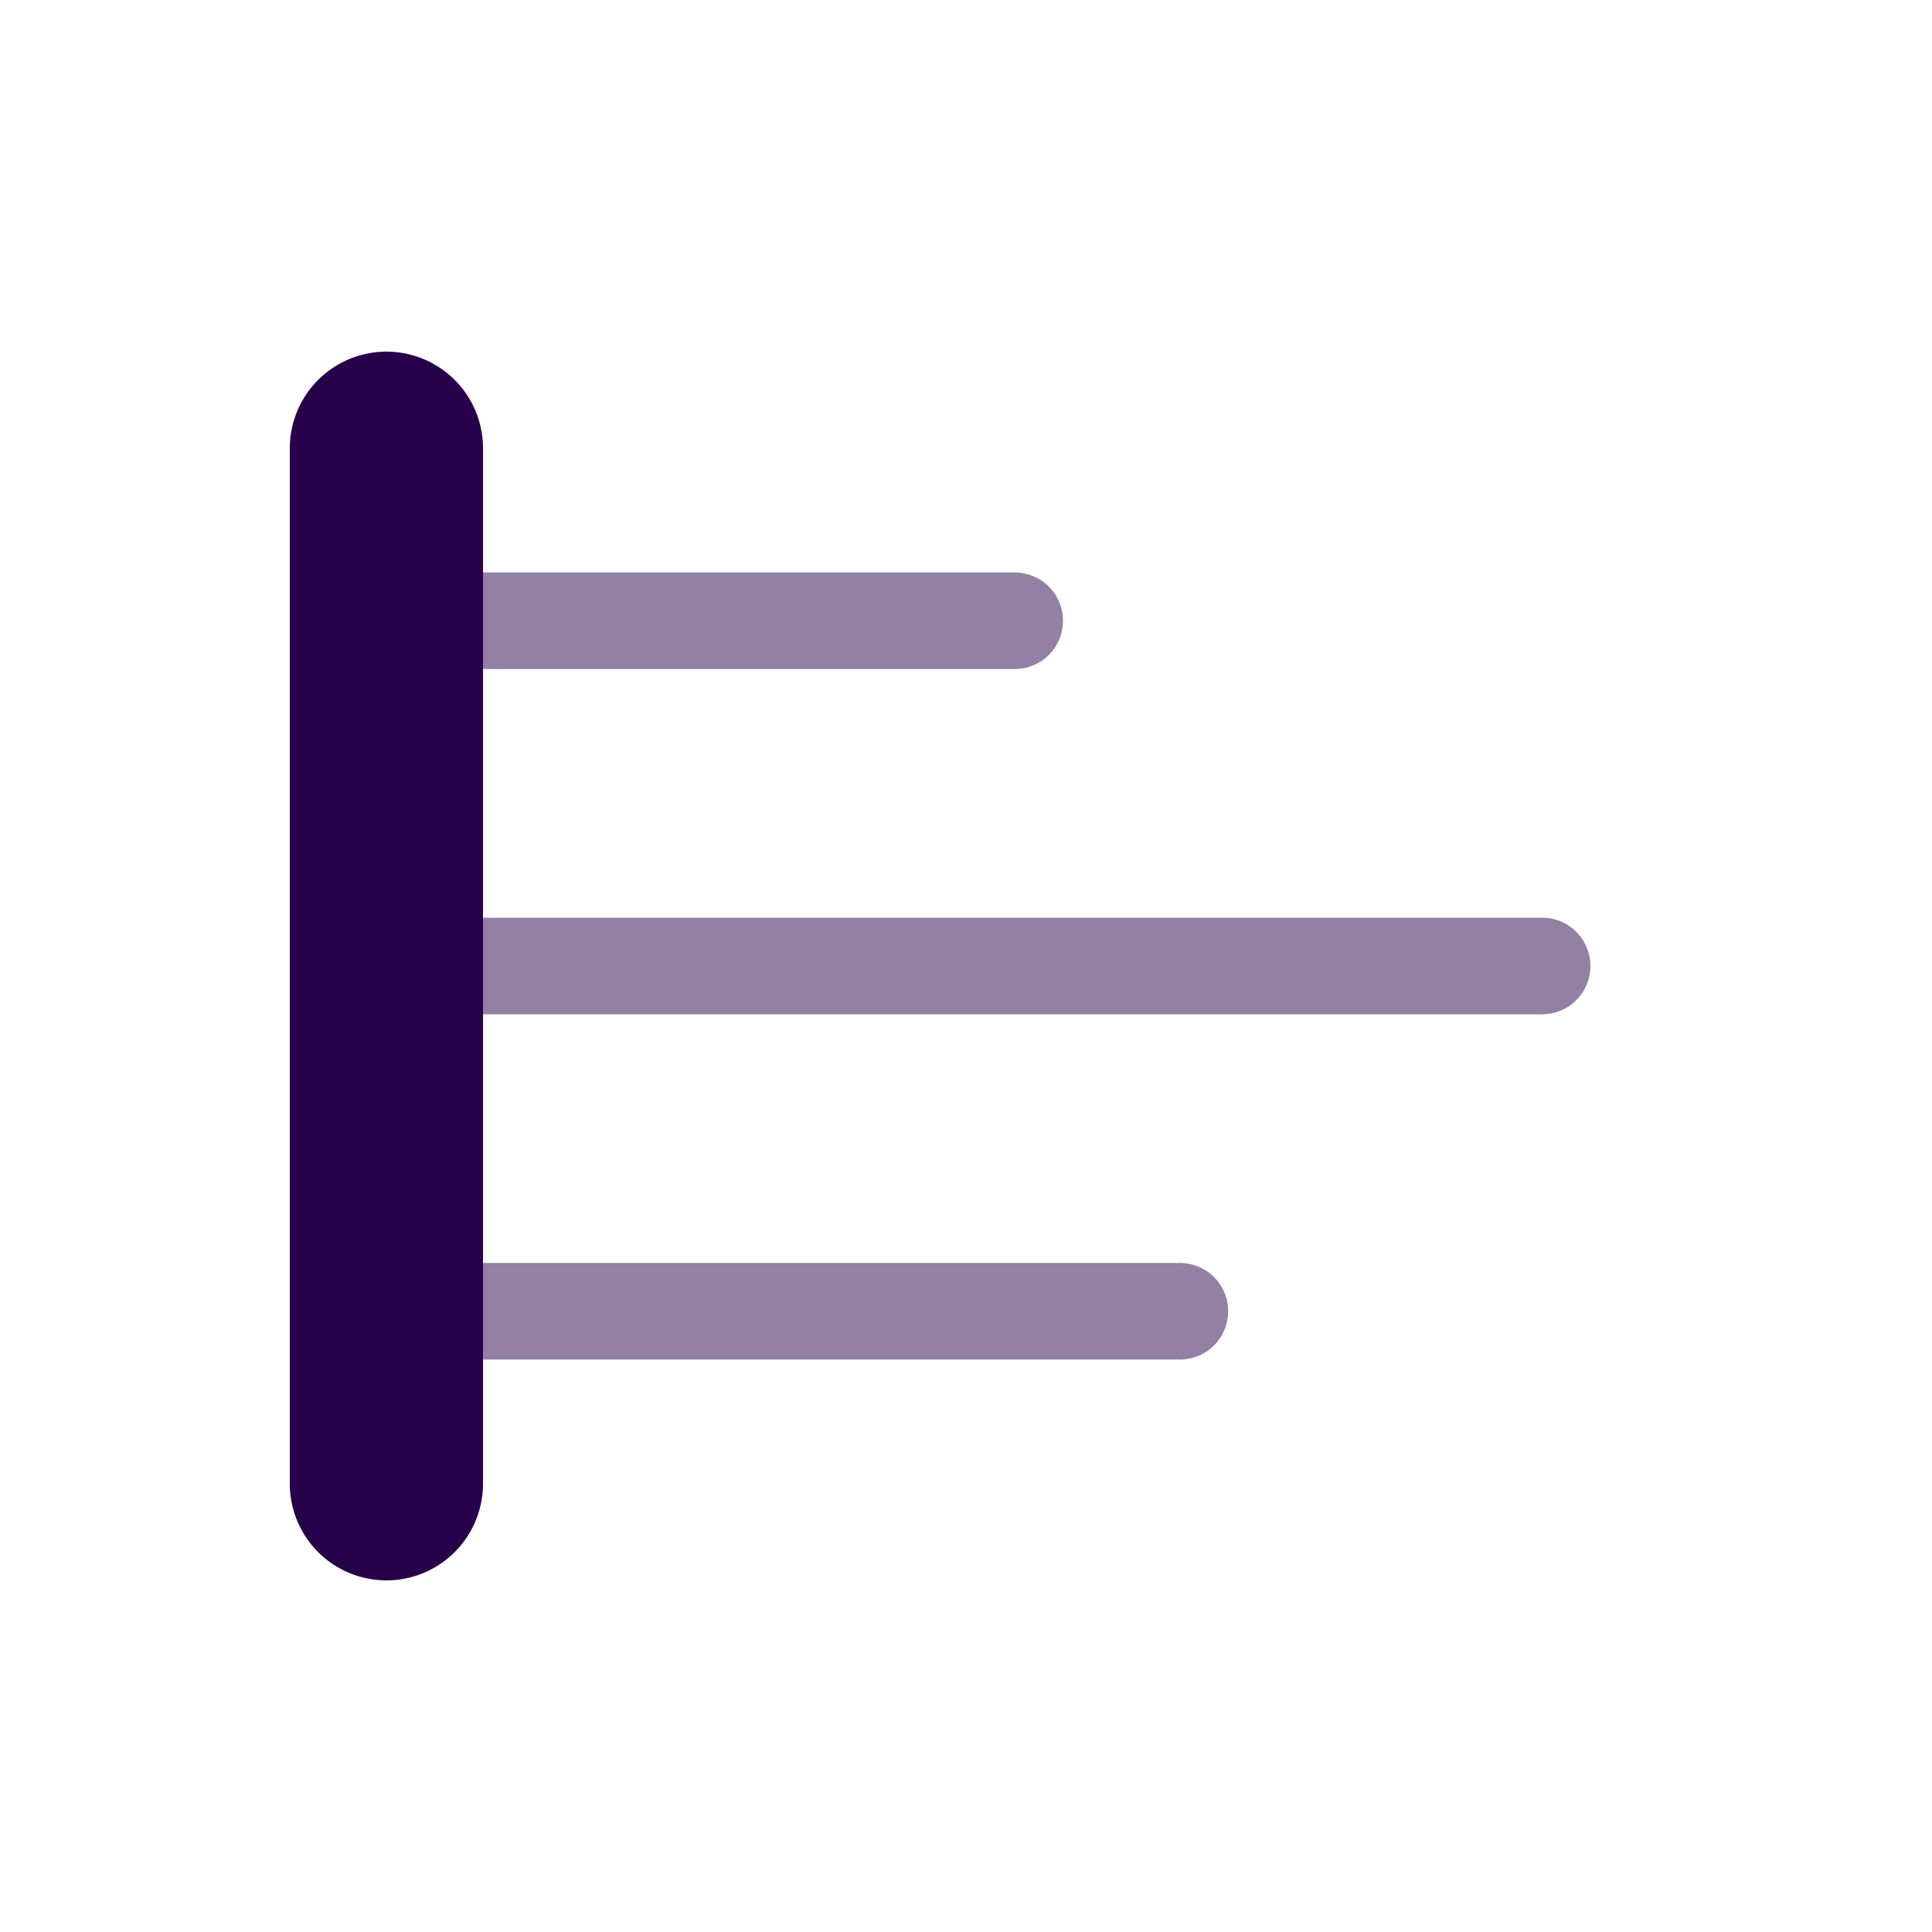 <svg xmlns="http://www.w3.org/2000/svg" width="100" height="100" viewBox="0 0 100 100"><line x1="20" y1="23.2" x2="20" y2="76.8" style="fill:none;stroke:#270149;stroke-linecap:round;stroke-linejoin:round;stroke-width:10px"/><g style="opacity:0.5"><line x1="20" y1="67.87" x2="61.07" y2="67.87" style="fill:none;stroke:#270149;stroke-linecap:round;stroke-linejoin:round;stroke-width:5px"/></g><g style="opacity:0.5"><line x1="20" y1="32.13" x2="52.52" y2="32.13" style="fill:none;stroke:#270149;stroke-linecap:round;stroke-linejoin:round;stroke-width:5px"/></g><g style="opacity:0.5"><line x1="20" y1="50" x2="79.82" y2="50" style="fill:none;stroke:#270149;stroke-linecap:round;stroke-linejoin:round;stroke-width:5px"/></g></svg>